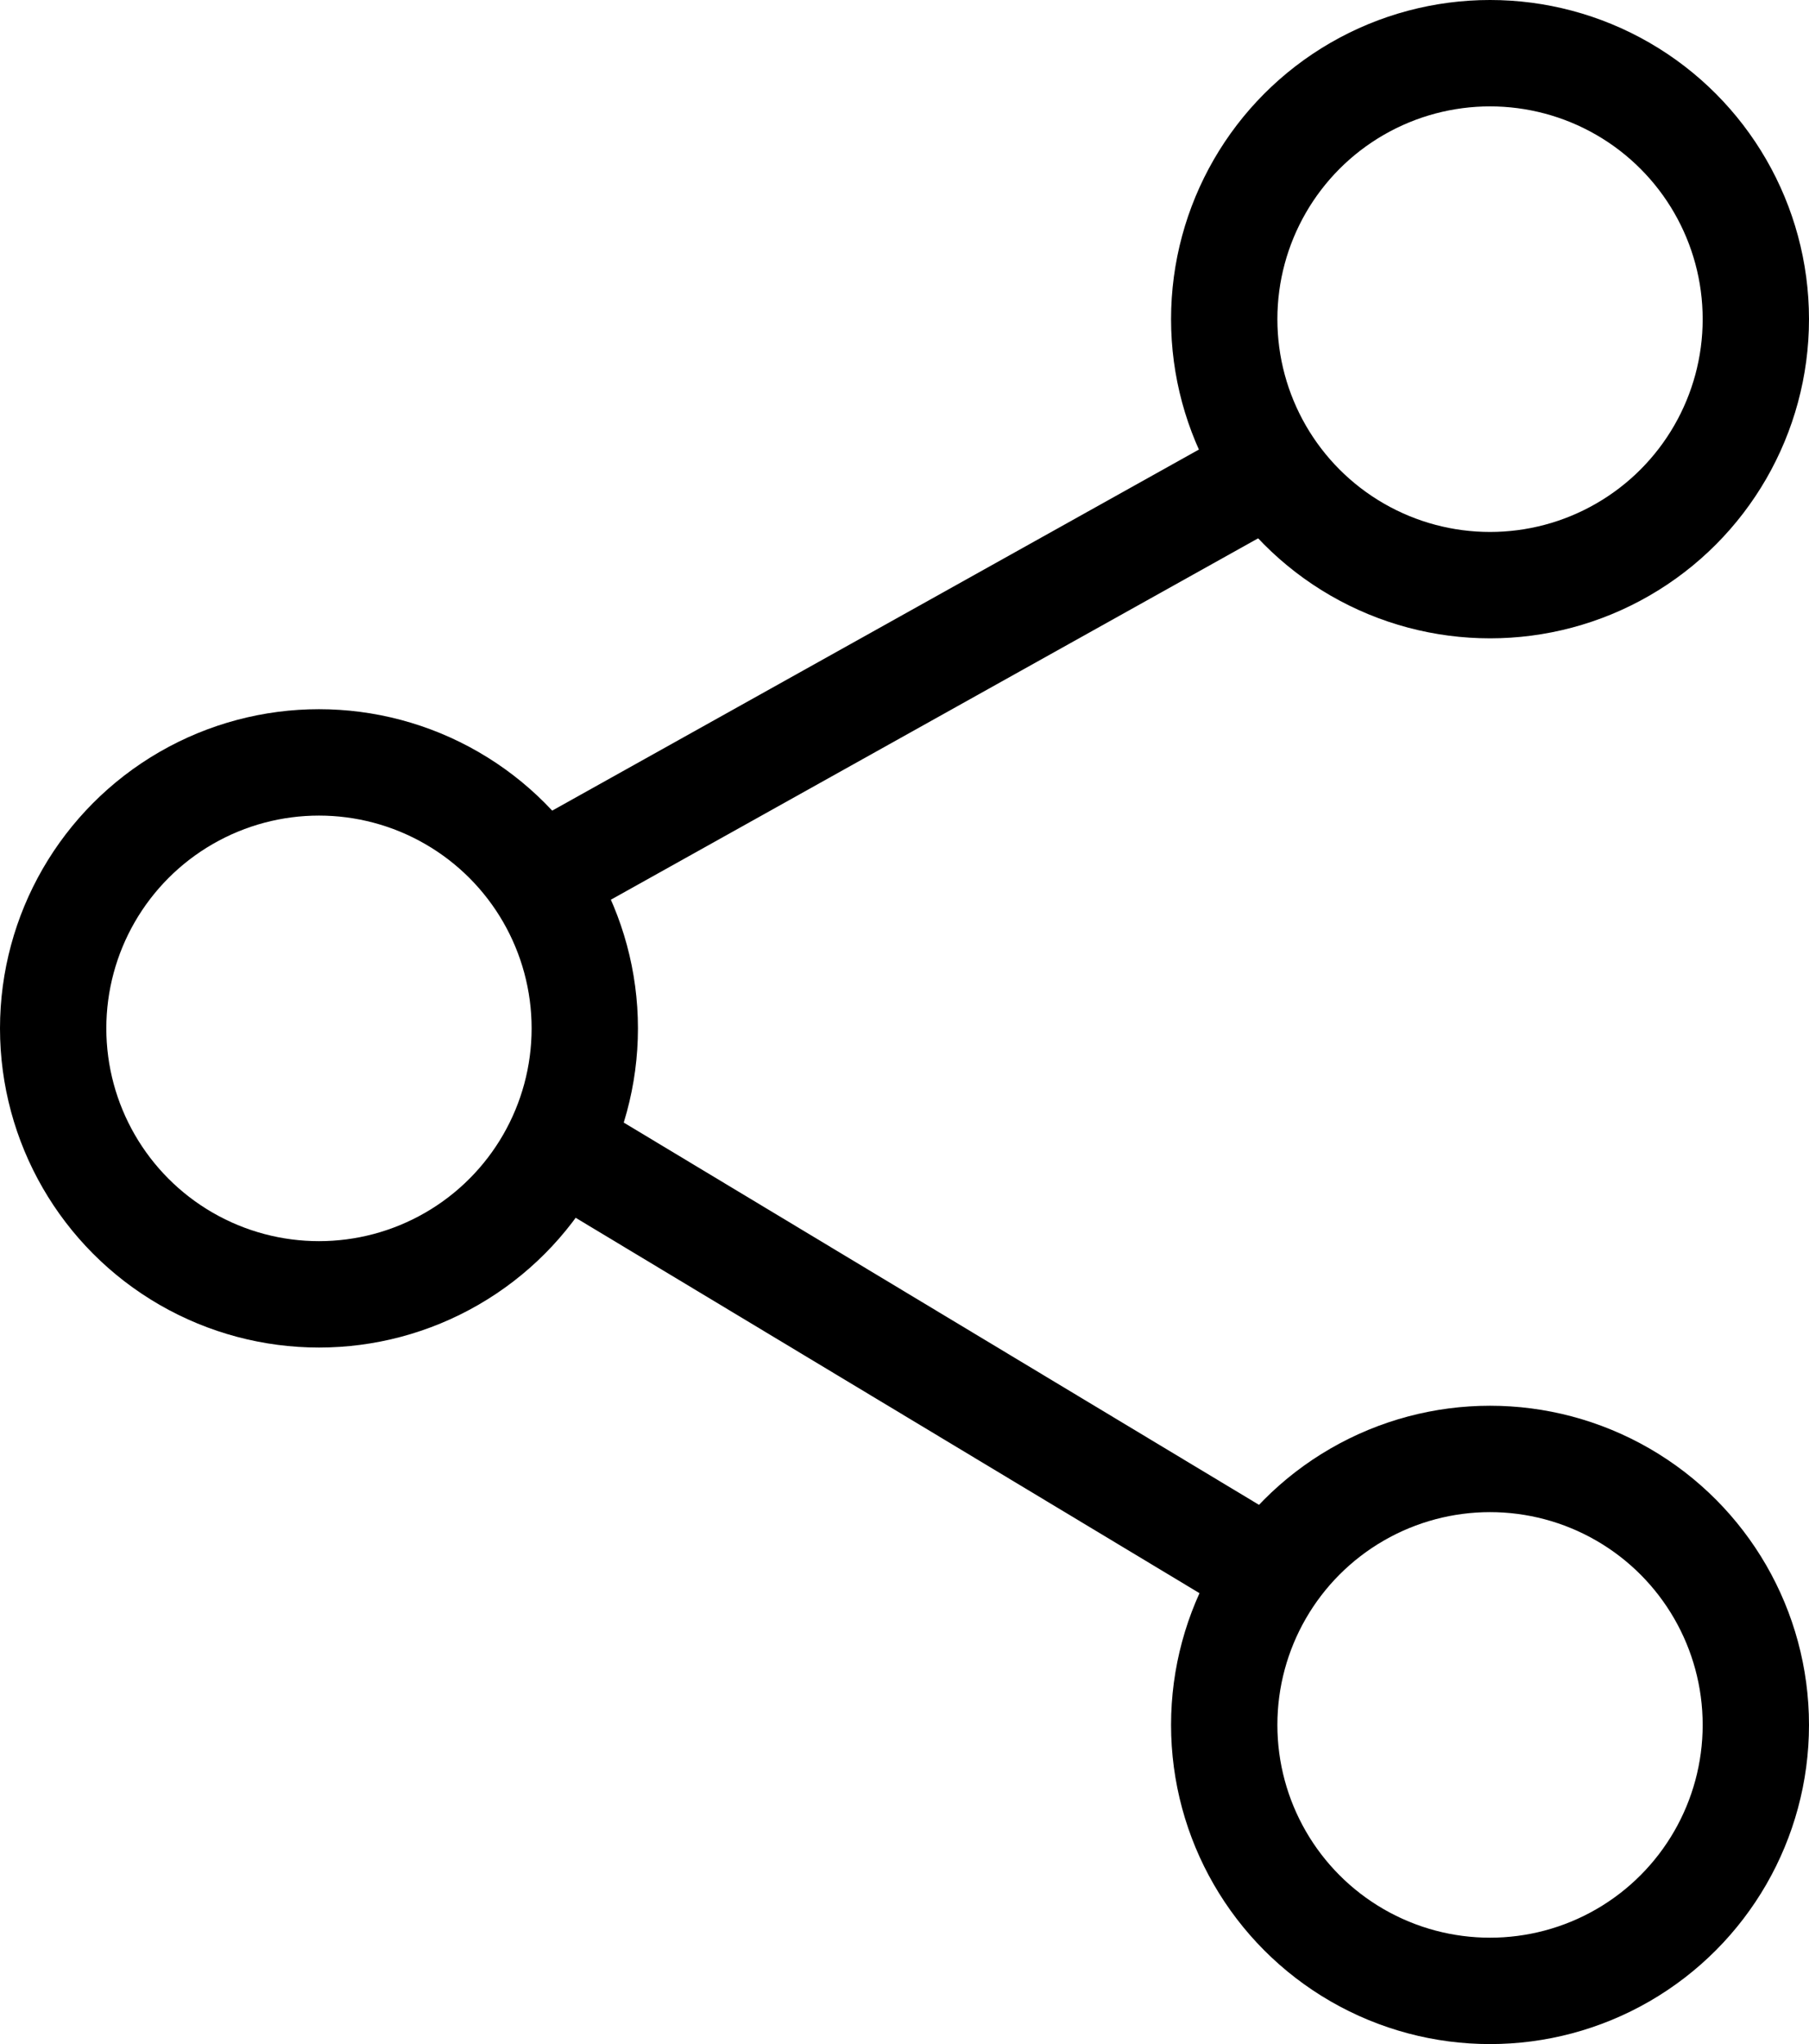 <svg xmlns="http://www.w3.org/2000/svg" width="17.014" height="19.213" viewBox="0 0 17.014 19.213">
    <g data-name="*share" transform="translate(.5 .5)">
        <circle data-name="타원 232" cx="2.5" cy="2.5" r="2.5" transform="translate(0 6.666)" style="fill:none;stroke:#000"/>
        <circle data-name="타원 233" cx="2.5" cy="2.5" r="2.5" transform="translate(11.014)" style="fill:none;stroke:#000"/>
        <circle data-name="타원 234" cx="2.5" cy="2.5" r="2.5" transform="translate(11.014 13.213)" style="fill:none;stroke:#000"/>
        <path data-name="선 633" transform="translate(4.568 3.918)" style="fill:none;stroke:#000" d="M0 3.844 6.889 0"/>
        <path data-name="선 634" transform="translate(4.743 10.26)" style="fill:none;stroke:#000" d="m0 0 6.713 4.037"/>
    </g>
</svg>
